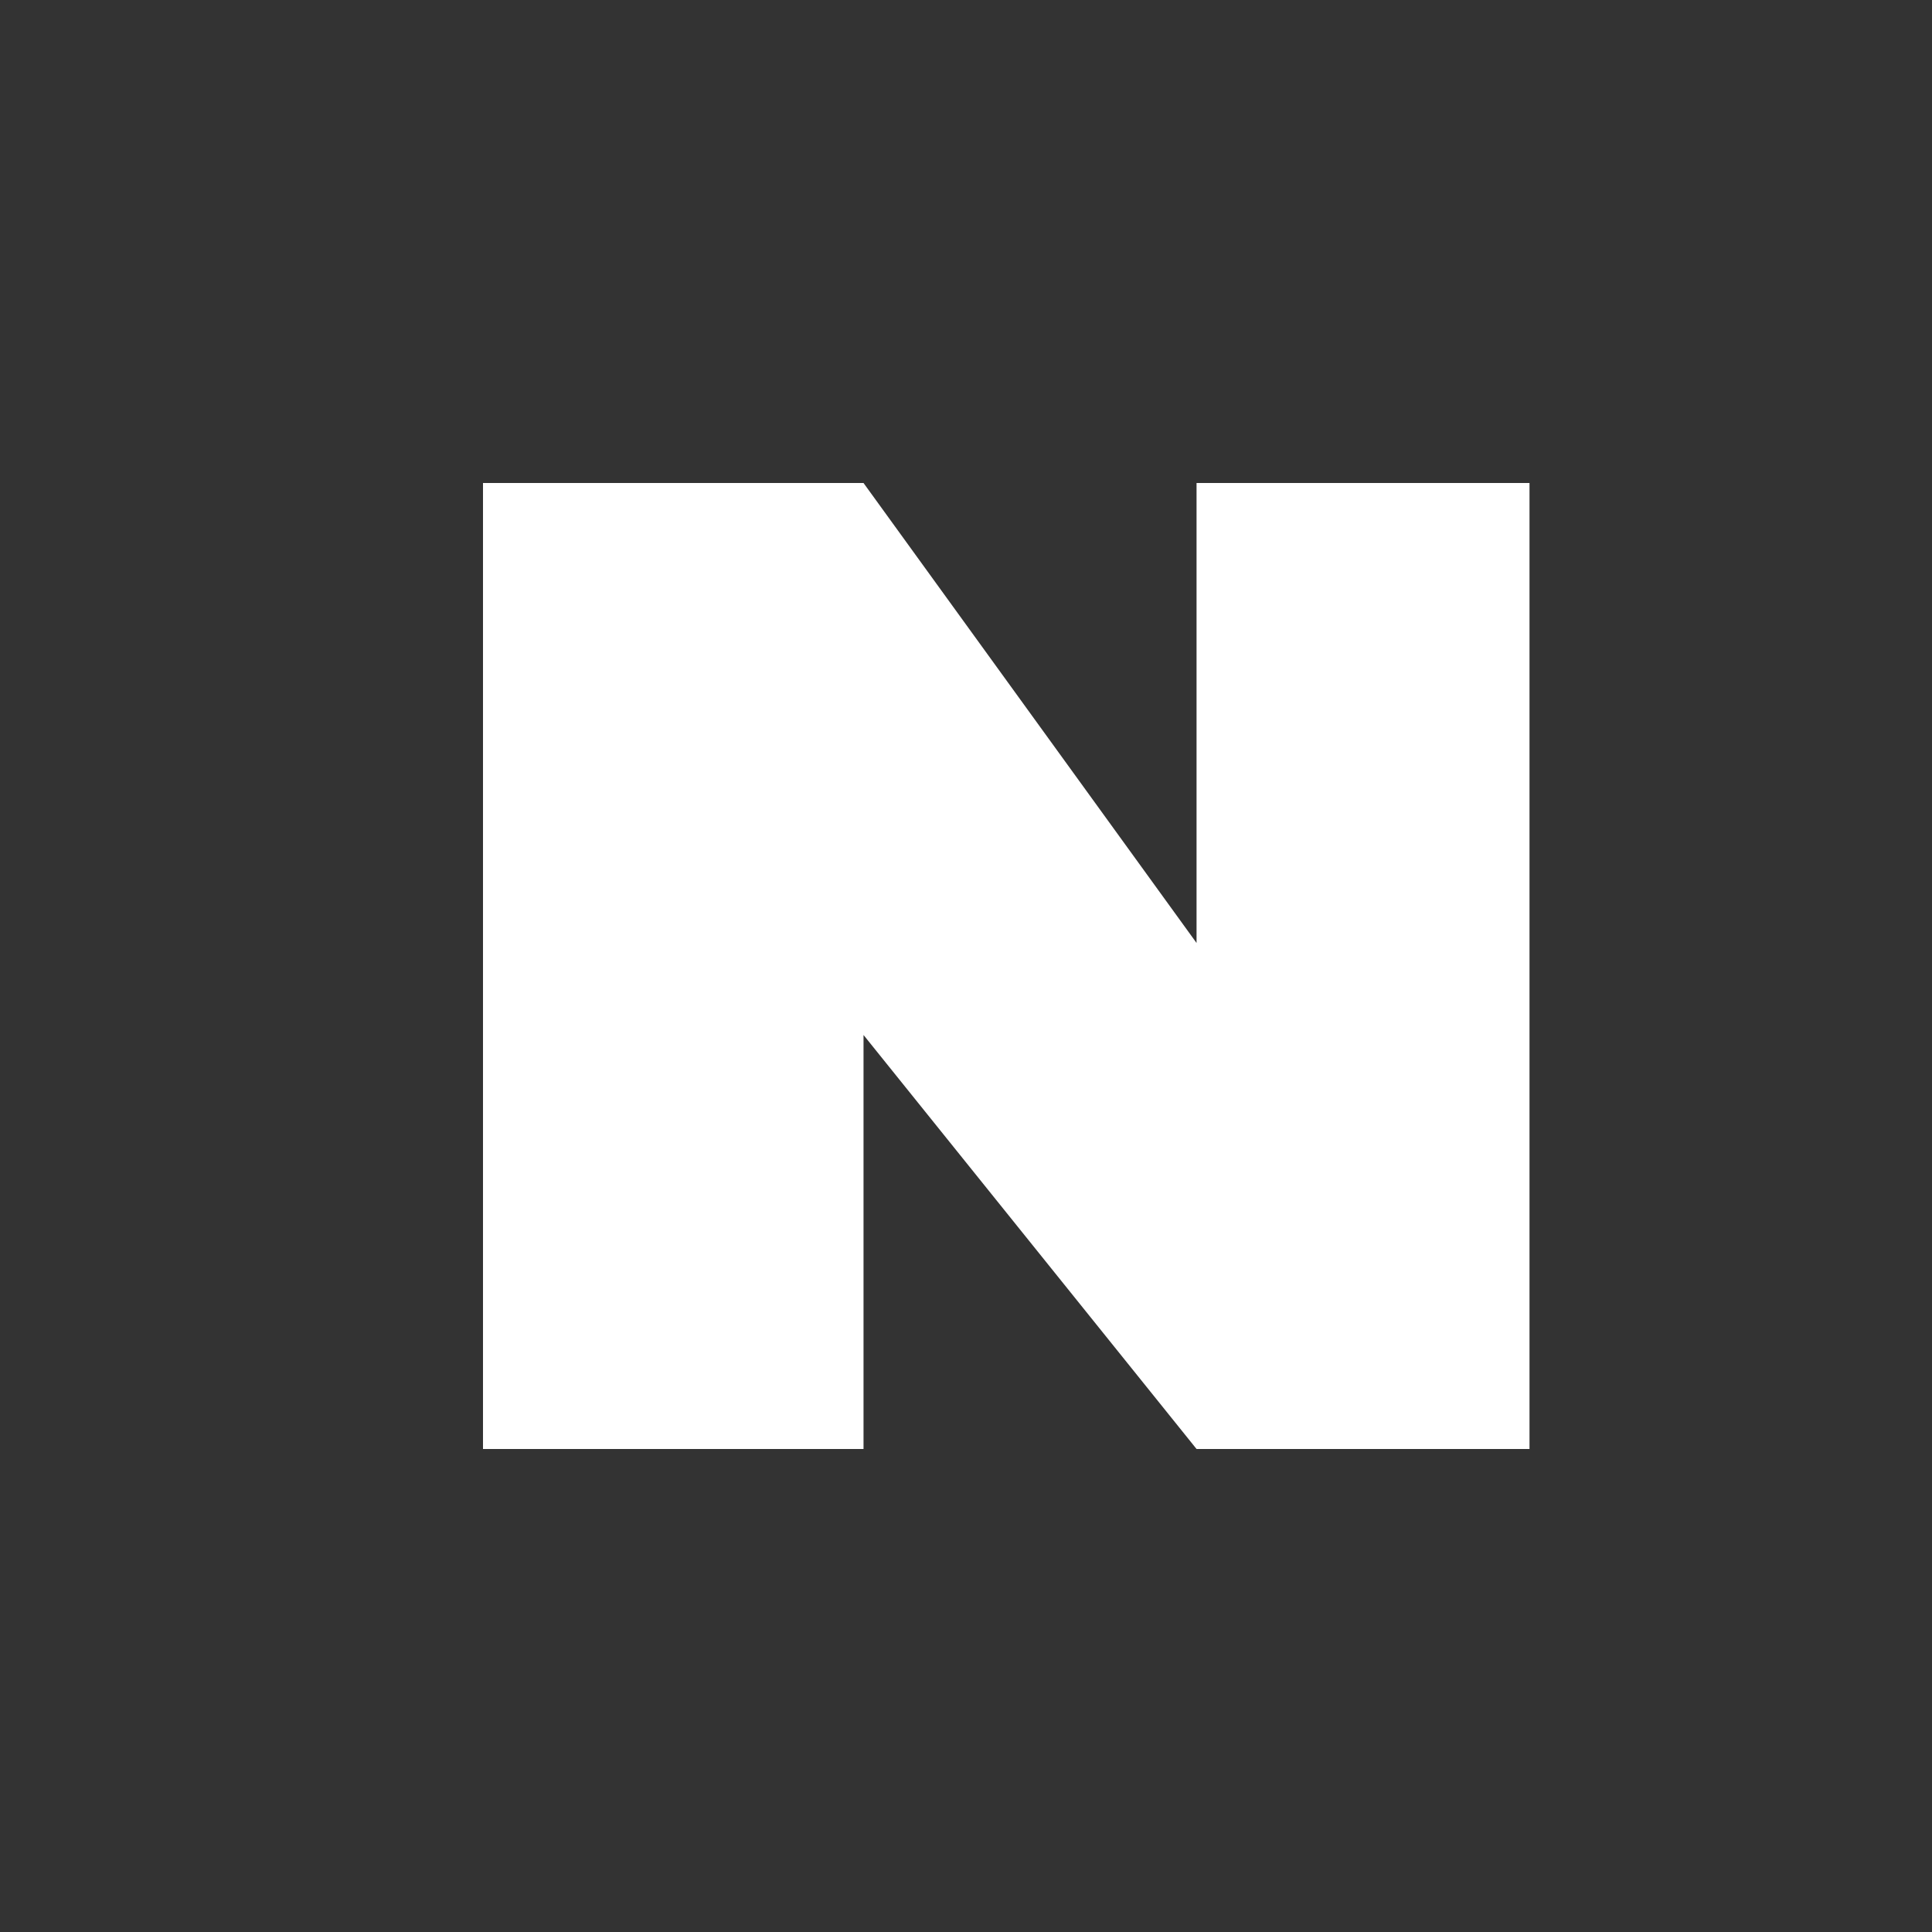 <svg width="24" height="24" viewBox="0 0 24 24" fill="none" xmlns="http://www.w3.org/2000/svg">
<rect x="0" y="0" width="24" height="24" fill="#333333" stroke="none"/>
<path d="M6 18V6H10.727L14.864 11.714V6H19V18H14.864L10.727 12.857V18H6Z" fill="white"/>
</svg>
